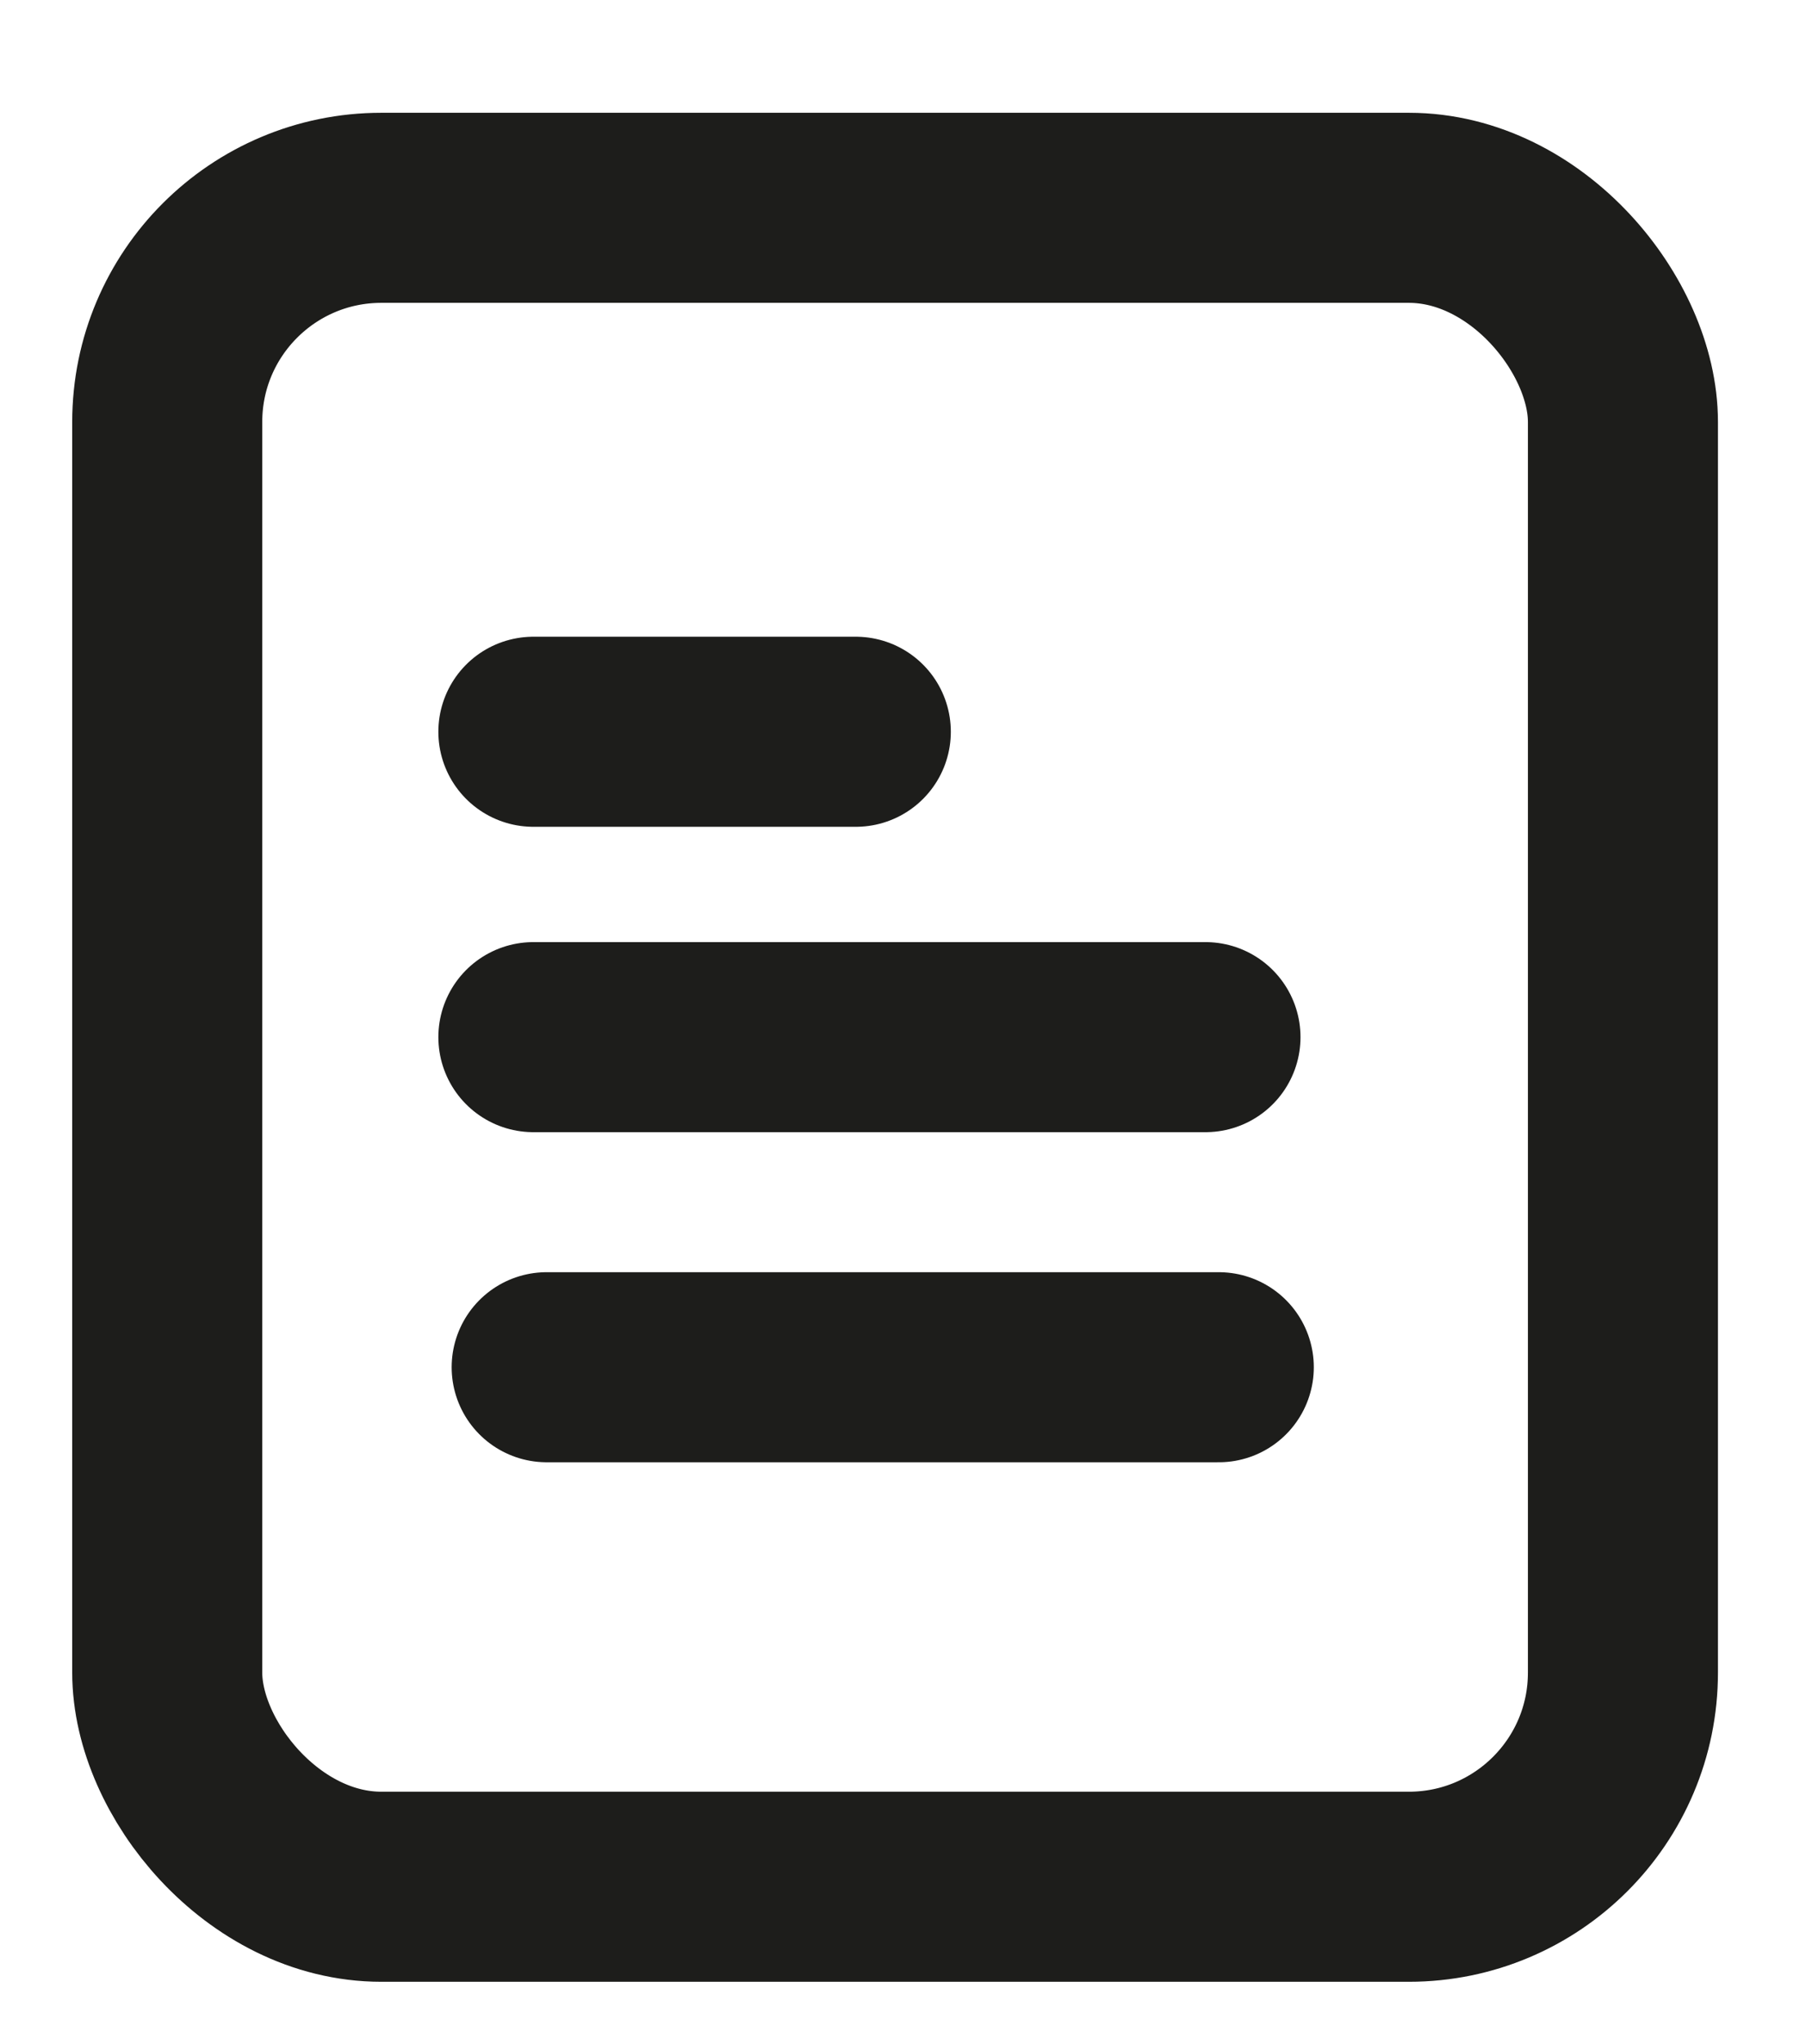 <?xml version="1.0" encoding="UTF-8"?>
<svg id="_Слой_2" data-name="Слой 2" xmlns="http://www.w3.org/2000/svg" viewBox="0 0 28.51 32.26">
  <defs>
    <style>
      .cls-1 {
        stroke-linecap: round;
      }

      .cls-1, .cls-2 {
        fill: none;
        stroke: #1d1d1b;
        stroke-linejoin: round;
        stroke-width: 3px;
      }
    </style>
  </defs>
  <rect class="cls-2" x="2.64" y="3.28" width="22.98" height="26.5" rx="3.38" ry="3.38"/>
  <line class="cls-1" x1="8.42" y1="11.55" x2="13.51" y2="11.55"/>
  <line class="cls-1" x1="8.42" y1="16.37" x2="19.03" y2="16.37"/>
  <line class="cls-1" x1="8.63" y1="21.58" x2="19.24" y2="21.58"/>
</svg>
